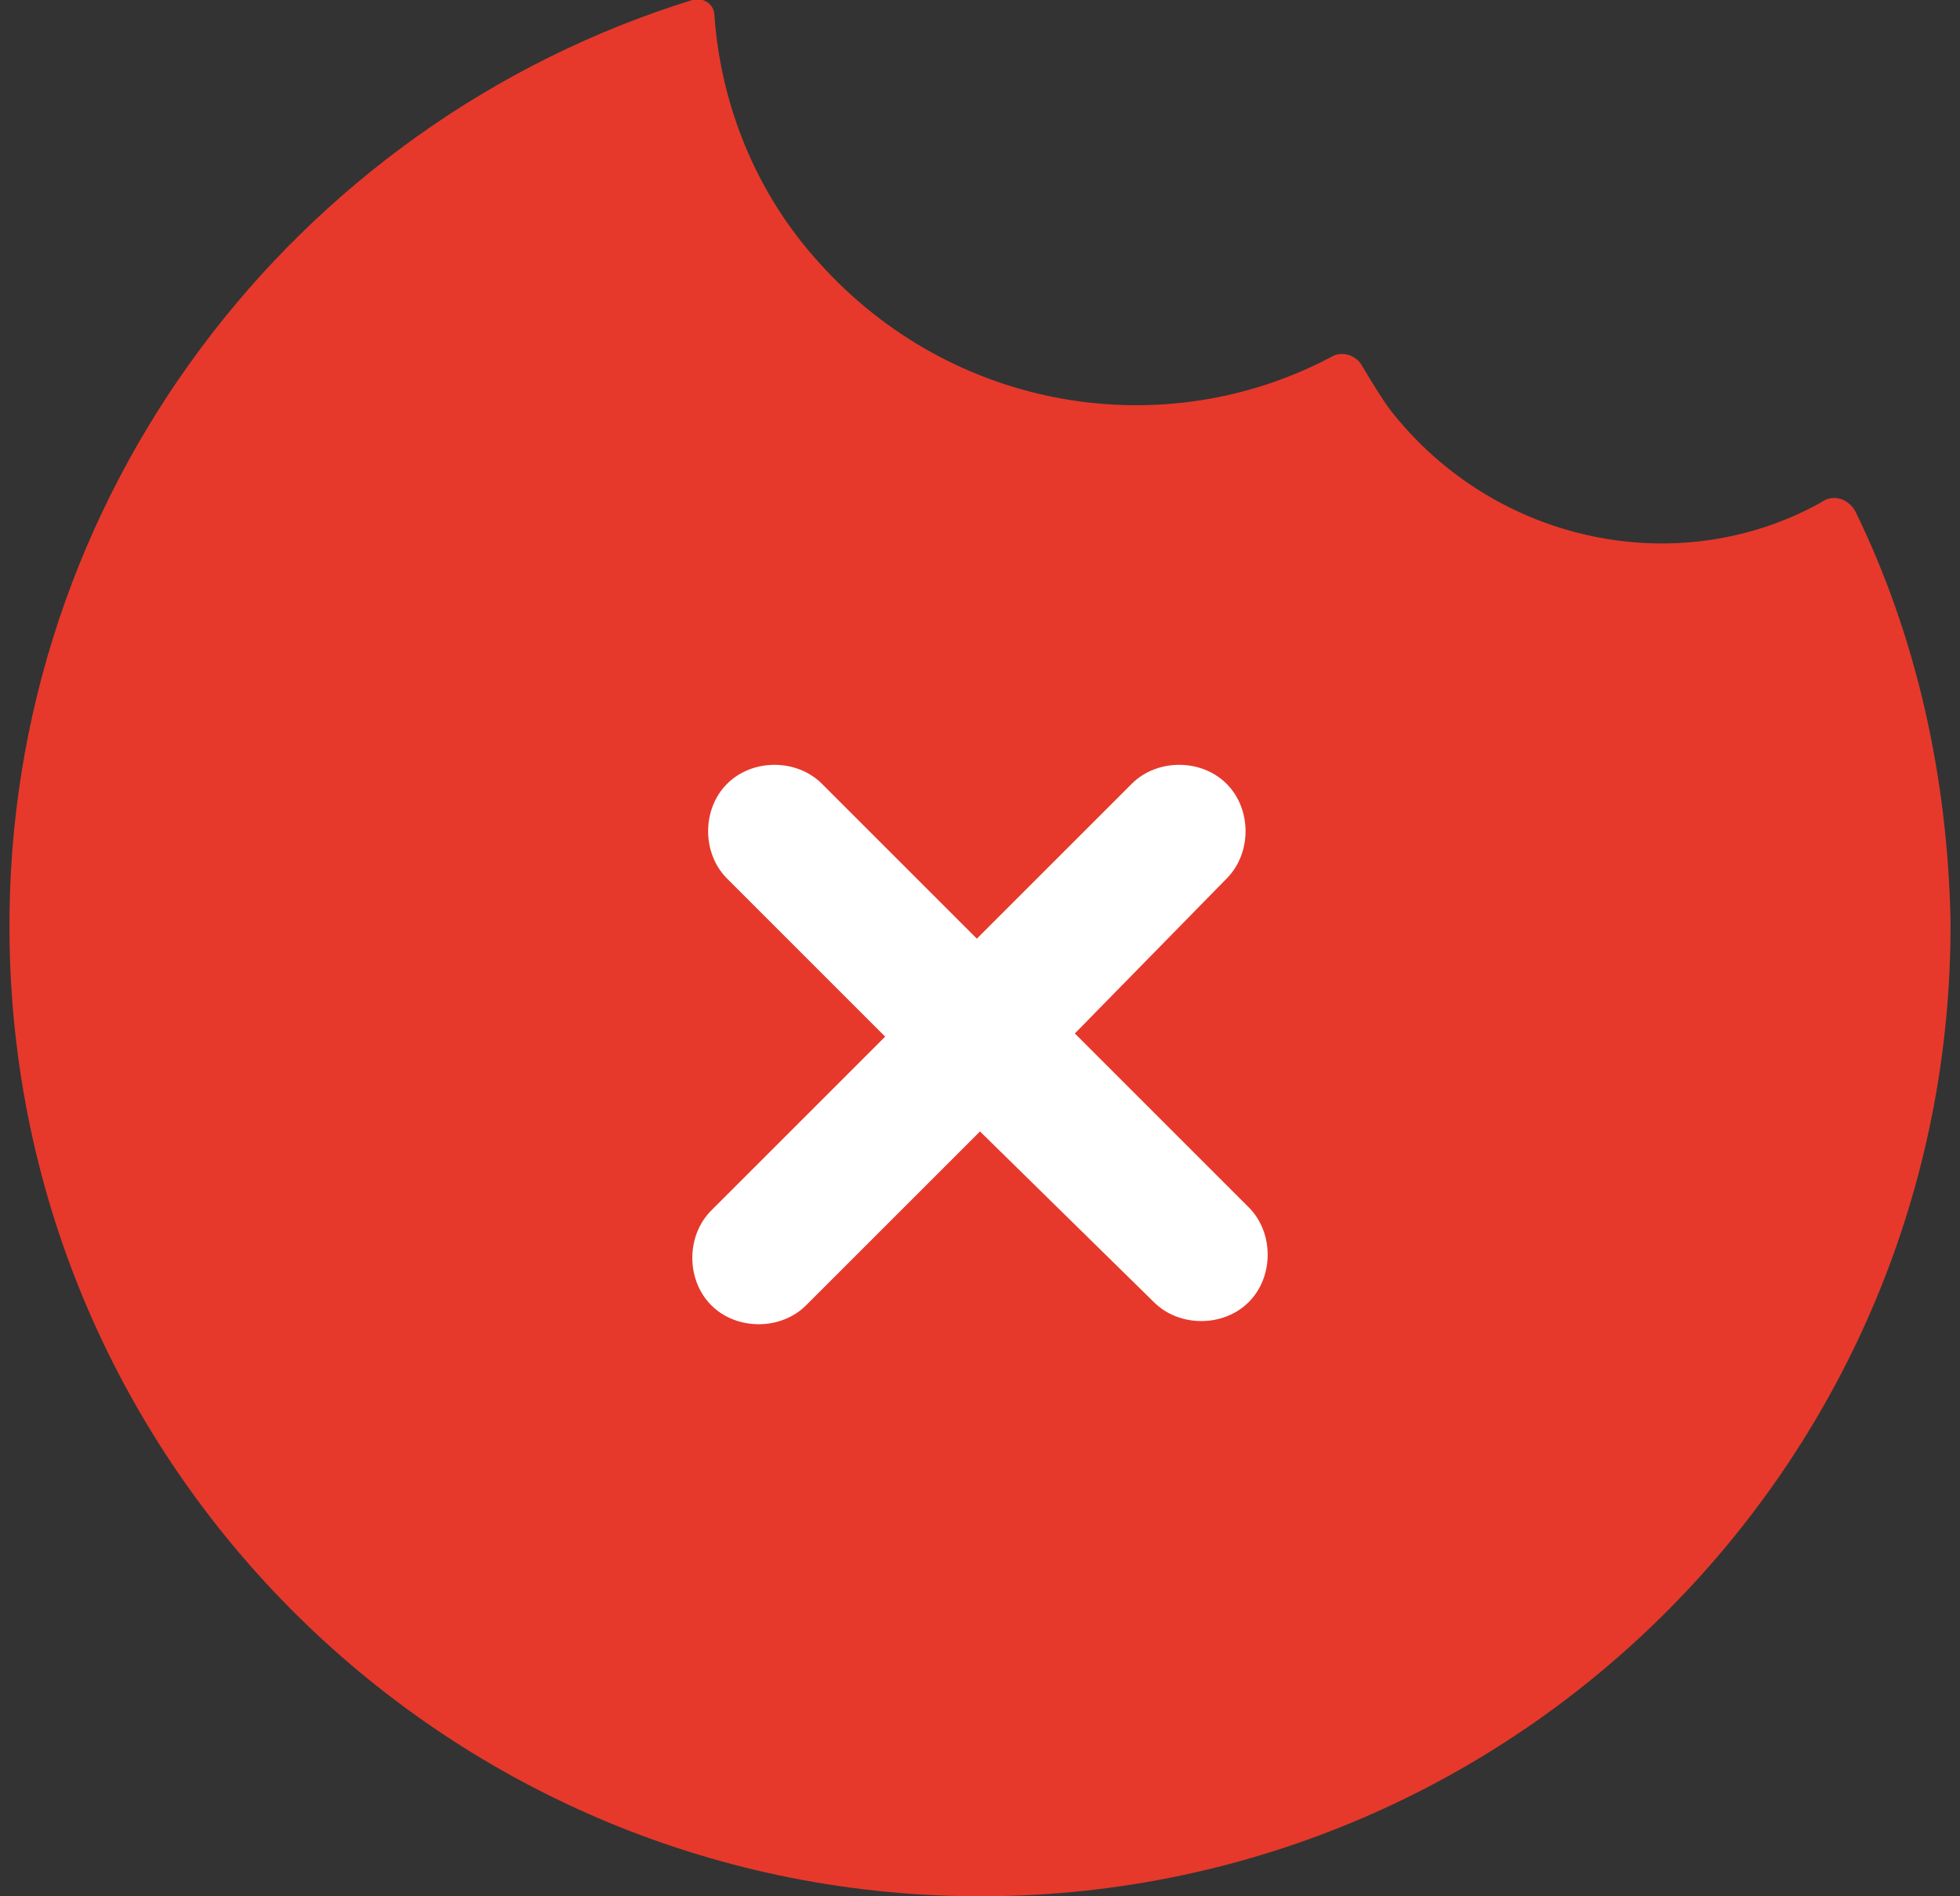 <?xml version="1.0" encoding="utf-8"?>
<!-- Generator: Adobe Illustrator 25.0.1, SVG Export Plug-In . SVG Version: 6.00 Build 0)  -->
<svg version="1.1" id="Layer_1" xmlns="http://www.w3.org/2000/svg" xmlns:xlink="http://www.w3.org/1999/xlink" x="0px" y="0px"
	 viewBox="0 0 62 60" style="enable-background:new 0 0 62 60;" xml:space="preserve">
<rect x="0" y="0" width="62" height="60" fill="#333333" stroke="none"/>
<style type="text/css">
	.st0{fill:#E6392B;}
	.st1{fill-rule:evenodd;clip-rule:evenodd;fill:#FFFFFF;}
</style>
<path class="st0" d="M58.7,16.2c-0.2-0.4-0.7-0.6-1.1-0.3C53.1,18.4,47.3,17.2,44,13c-0.3-0.4-0.6-0.9-0.9-1.4
	c-0.2-0.4-0.7-0.5-1-0.3c-5.3,2.8-12,1.7-16.2-3c-2-2.2-3.1-5-3.3-7.8c0-0.4-0.4-0.6-0.7-0.5C9.3,3.9,0.2,15.7,0.3,29.5
	c0.1,17,14,30.6,30.9,30.5s30.6-13.9,30.5-30.9C61.6,24.5,60.6,20.1,58.7,16.2z"/>
<path class="st1" d="M34,32.7l5.5,5.5c0.8,0.8,0.8,2.2,0,3c-0.8,0.8-2.2,0.8-3,0L31,35.8l-5.5,5.5c-0.8,0.8-2.2,0.8-3,0
	c-0.8-0.8-0.8-2.2,0-3l5.5-5.5L23,27.8c-0.8-0.8-0.8-2.2,0-3c0.8-0.8,2.2-0.8,3,0l4.9,4.9l4.9-4.9c0.8-0.8,2.2-0.8,3,0
	c0.8,0.8,0.8,2.2,0,3L34,32.7z"/>
</svg>
